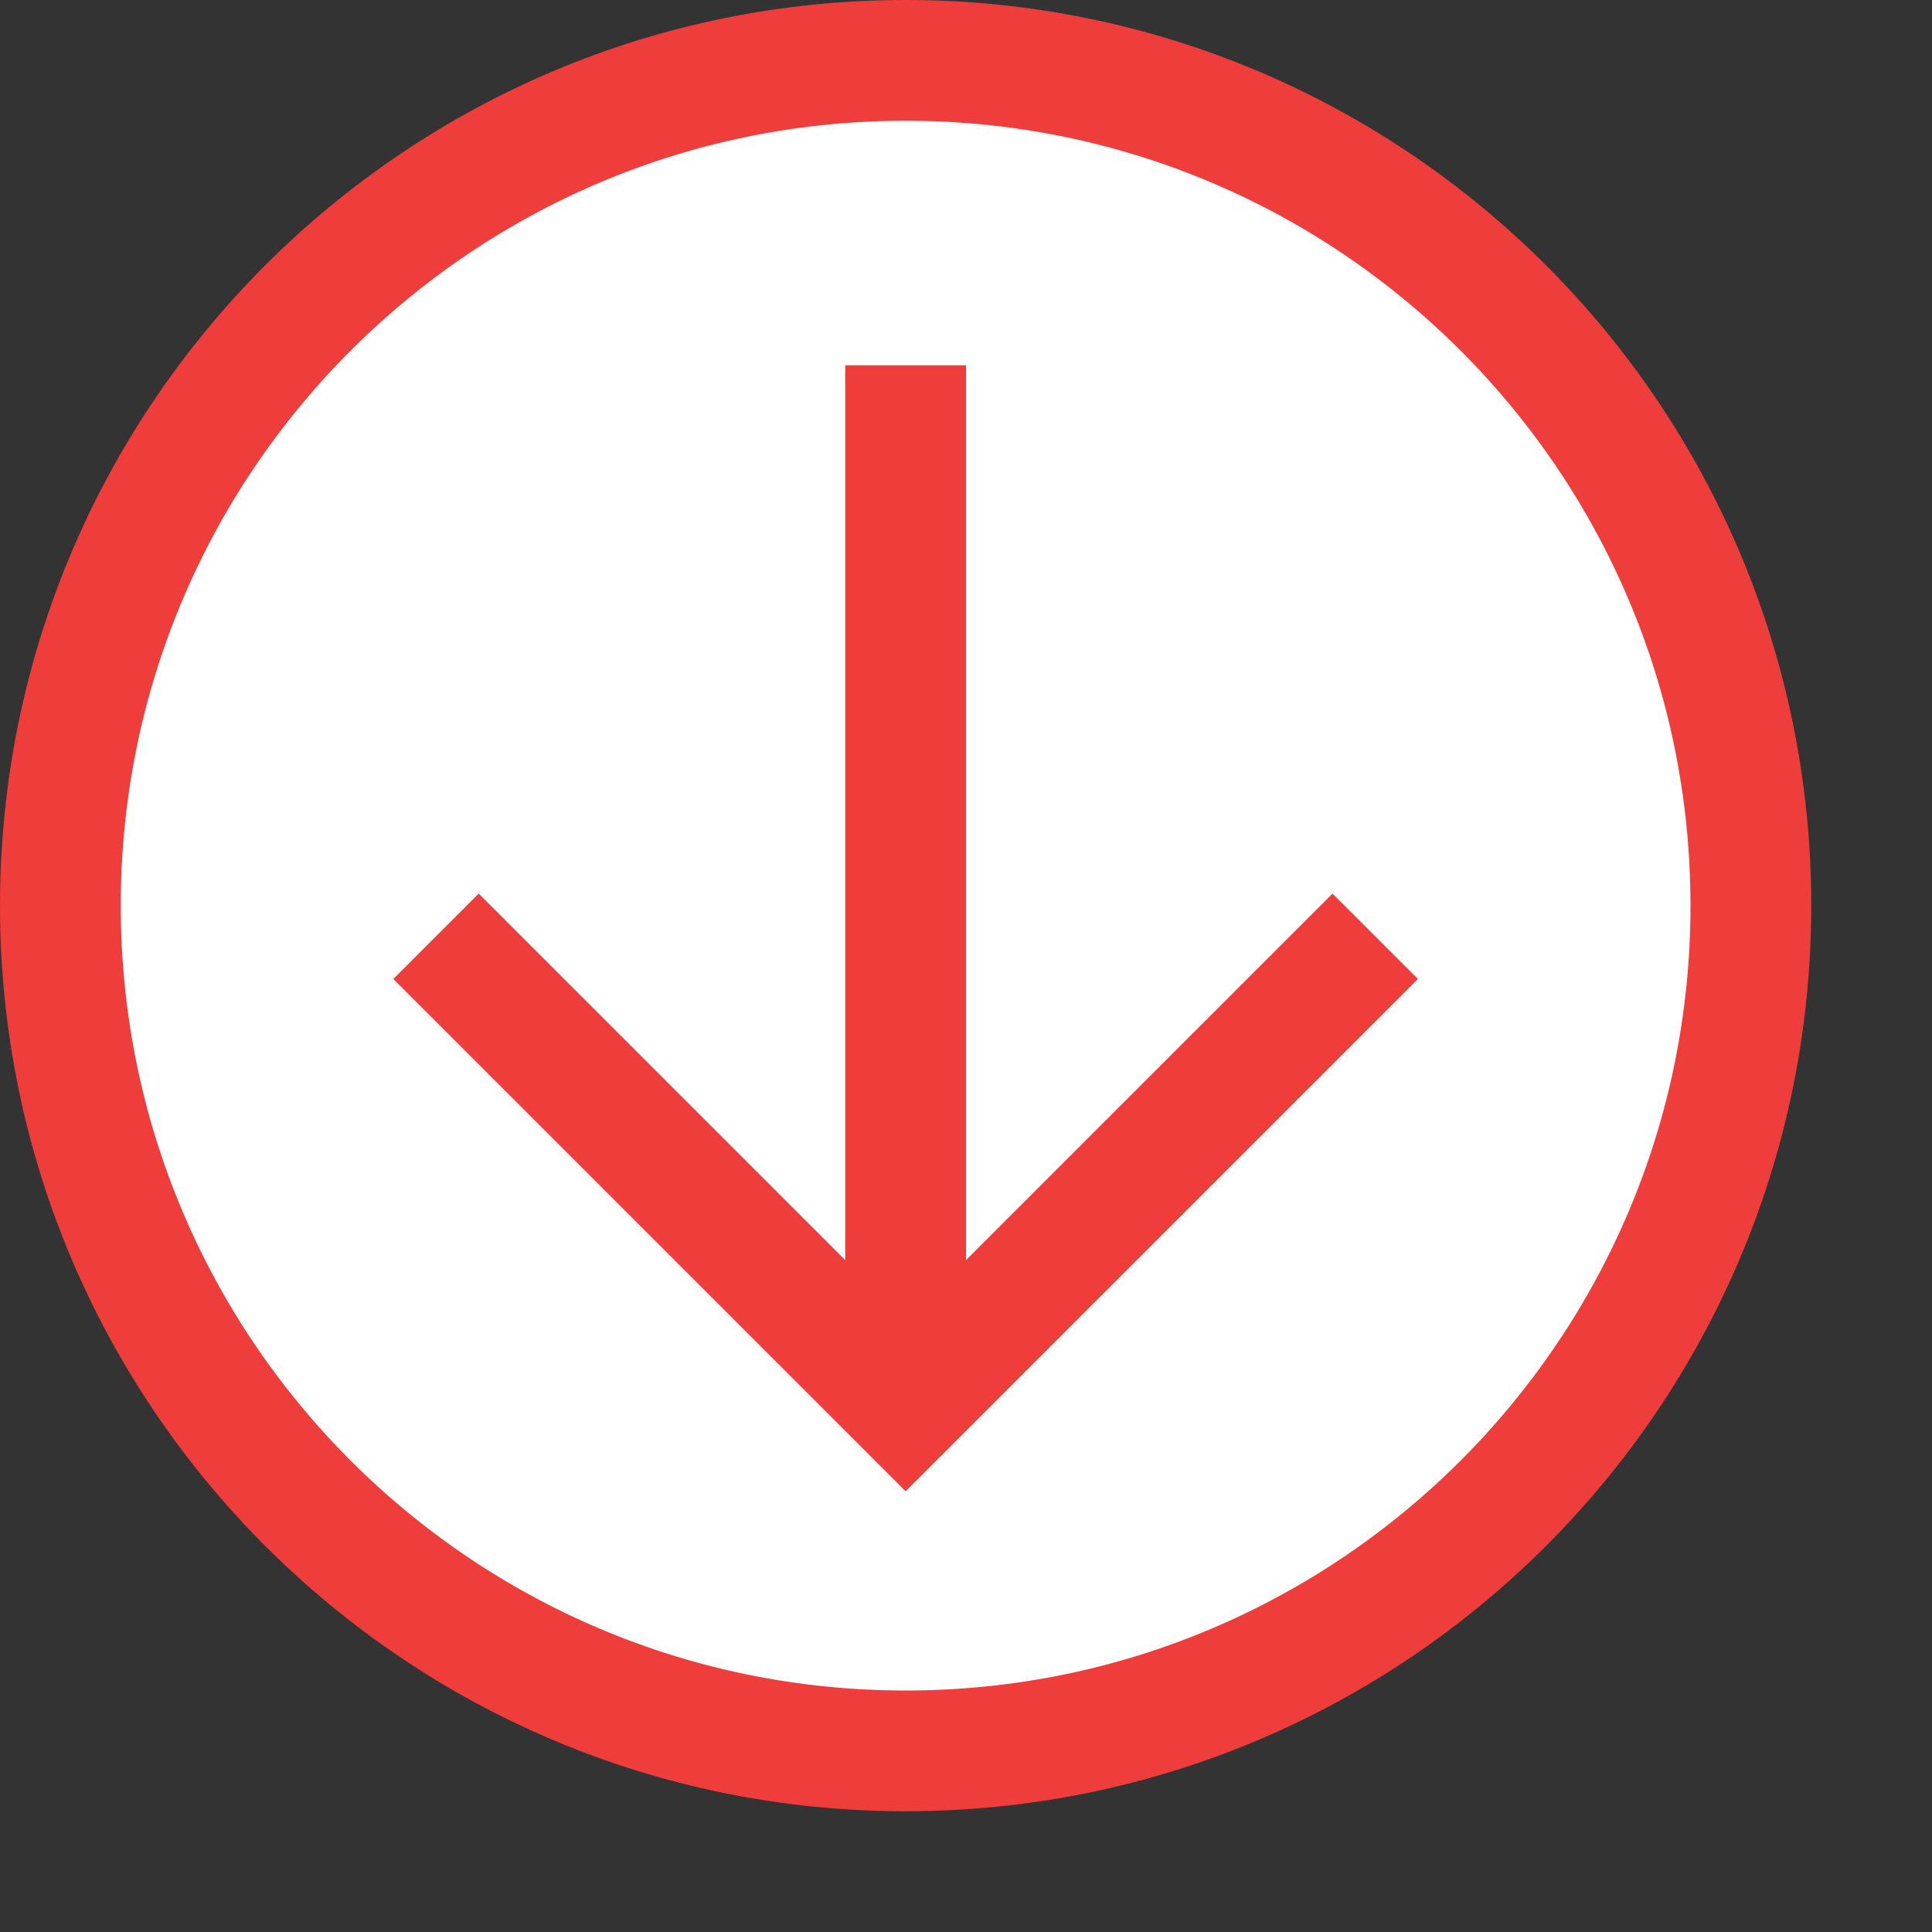 <?xml version="1.0" encoding="UTF-8"?>
<!DOCTYPE svg PUBLIC "-//W3C//DTD SVG 1.1//EN" "http://www.w3.org/Graphics/SVG/1.1/DTD/svg11.dtd">
<svg version="1.1" id="Layer_1" xmlns="http://www.w3.org/2000/svg" xmlns:xlink="http://www.w3.org/1999/xlink" x="0px" y="0px" width="16px" height="16px" viewBox="0 0 16 16" enable-background="new 0 0 16 16" xml:space="preserve">
  <rect x="0" y="0" width="16" height="16" fill="#333333" stroke="none"/>
  <g id="icon">
    <path d="M7.5,14.5c-3.866,0,-7,-3.134,-7,-7S3.634,0.5,7.5,0.5s7,3.134,7,7S11.366,14.5,7.5,14.5z" fill="#FFFFFF" stroke="#ee3d3b" stroke-width="1" stroke-miterlimit="50"/>
    <path d="M11.389,7.754L7.5,11.643L3.611,7.754M7.5,11.289V3.025" fill="none" stroke="#ee3d3b" stroke-width="1" stroke-miterlimit="50"/>
  </g>
</svg>
